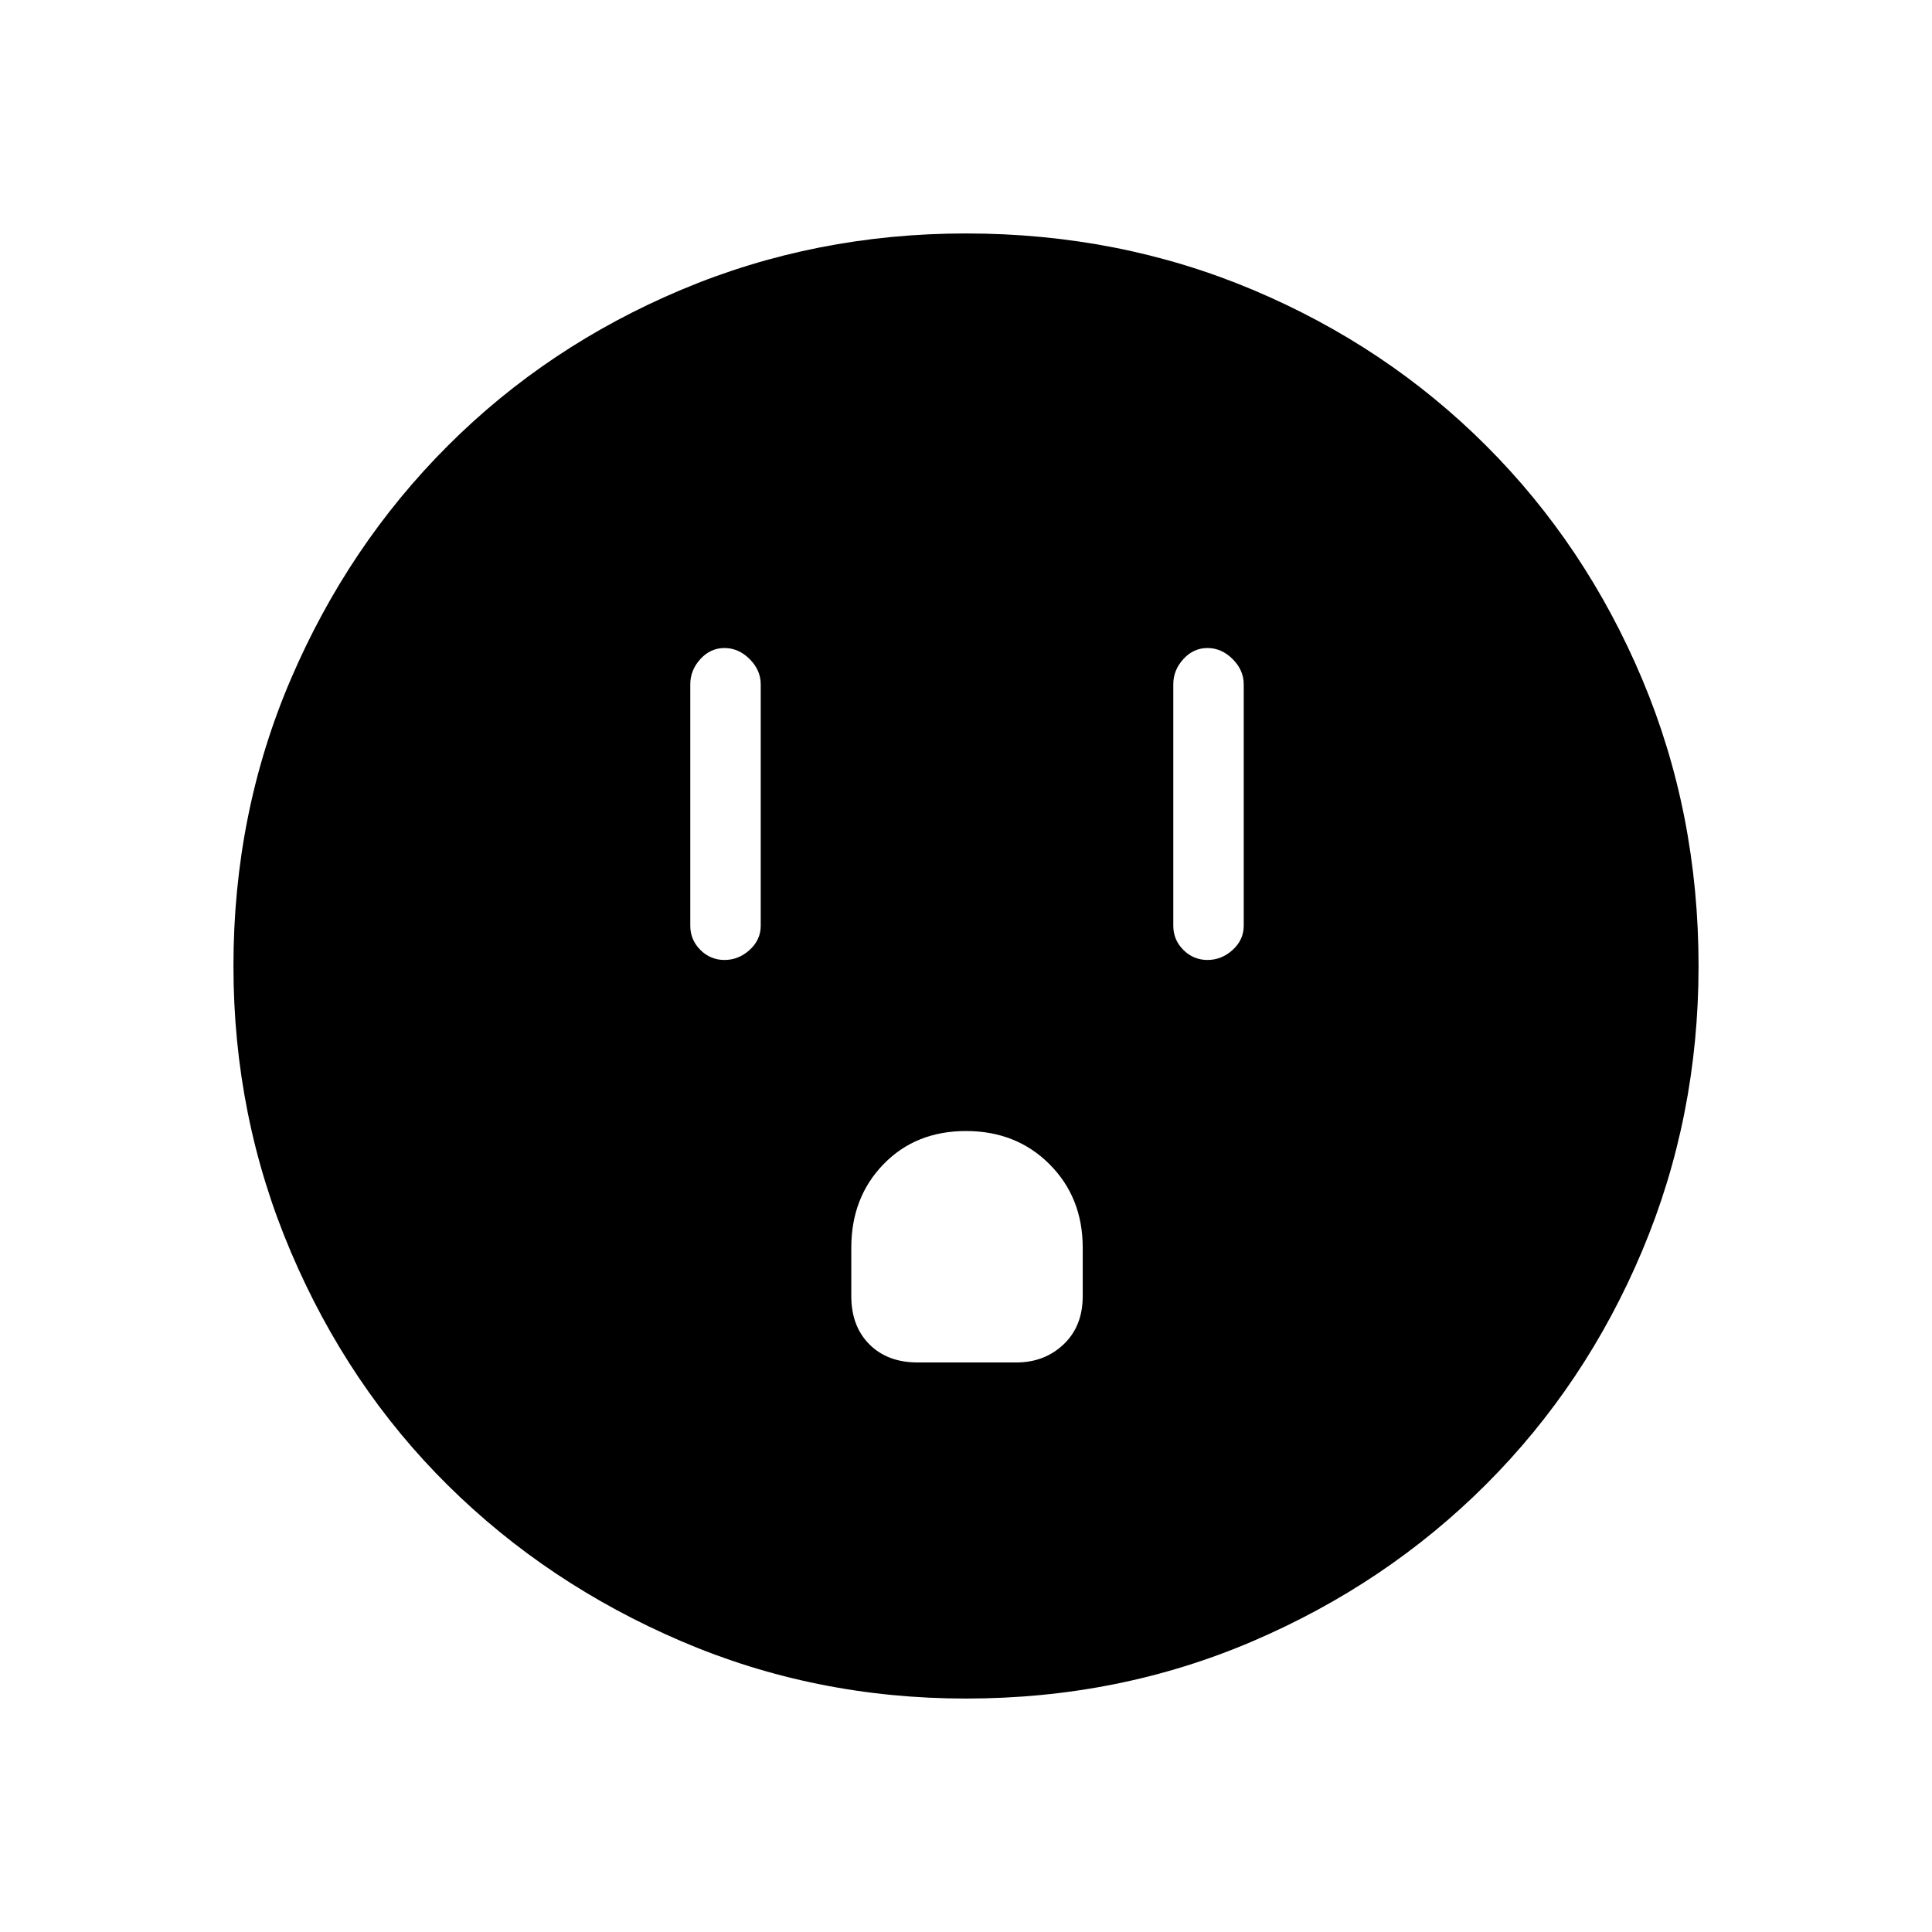 <svg xmlns="http://www.w3.org/2000/svg" height="48" width="48"><path d="M18 23.85q.35 0 .625-.25t.275-.6v-6q0-.35-.275-.625T18 16.1q-.35 0-.6.275t-.25.625v6q0 .35.25.6t.6.25Zm12 0q.35 0 .625-.25t.275-.6v-6q0-.35-.275-.625T30 16.1q-.35 0-.6.275t-.25.625v6q0 .35.25.6t.6.25Zm-7.2 10h2.45q.7 0 1.175-.45.475-.45.475-1.2V31q0-1.25-.825-2.075Q25.25 28.1 24 28.1q-1.25 0-2.05.825-.8.825-.8 2.075v1.2q0 .75.45 1.2.45.45 1.2.45ZM24 42.2q-3.75 0-7.075-1.425t-5.8-3.875q-2.475-2.45-3.9-5.8Q5.8 27.75 5.8 24q0-3.8 1.425-7.125t3.9-5.8Q13.6 8.6 16.925 7.2 20.25 5.8 24 5.8q3.8 0 7.125 1.4t5.8 3.875q2.475 2.475 3.875 5.8Q42.2 20.2 42.2 24q0 3.75-1.4 7.075t-3.875 5.8q-2.475 2.475-5.8 3.9Q27.8 42.2 24 42.2Z"/></svg>